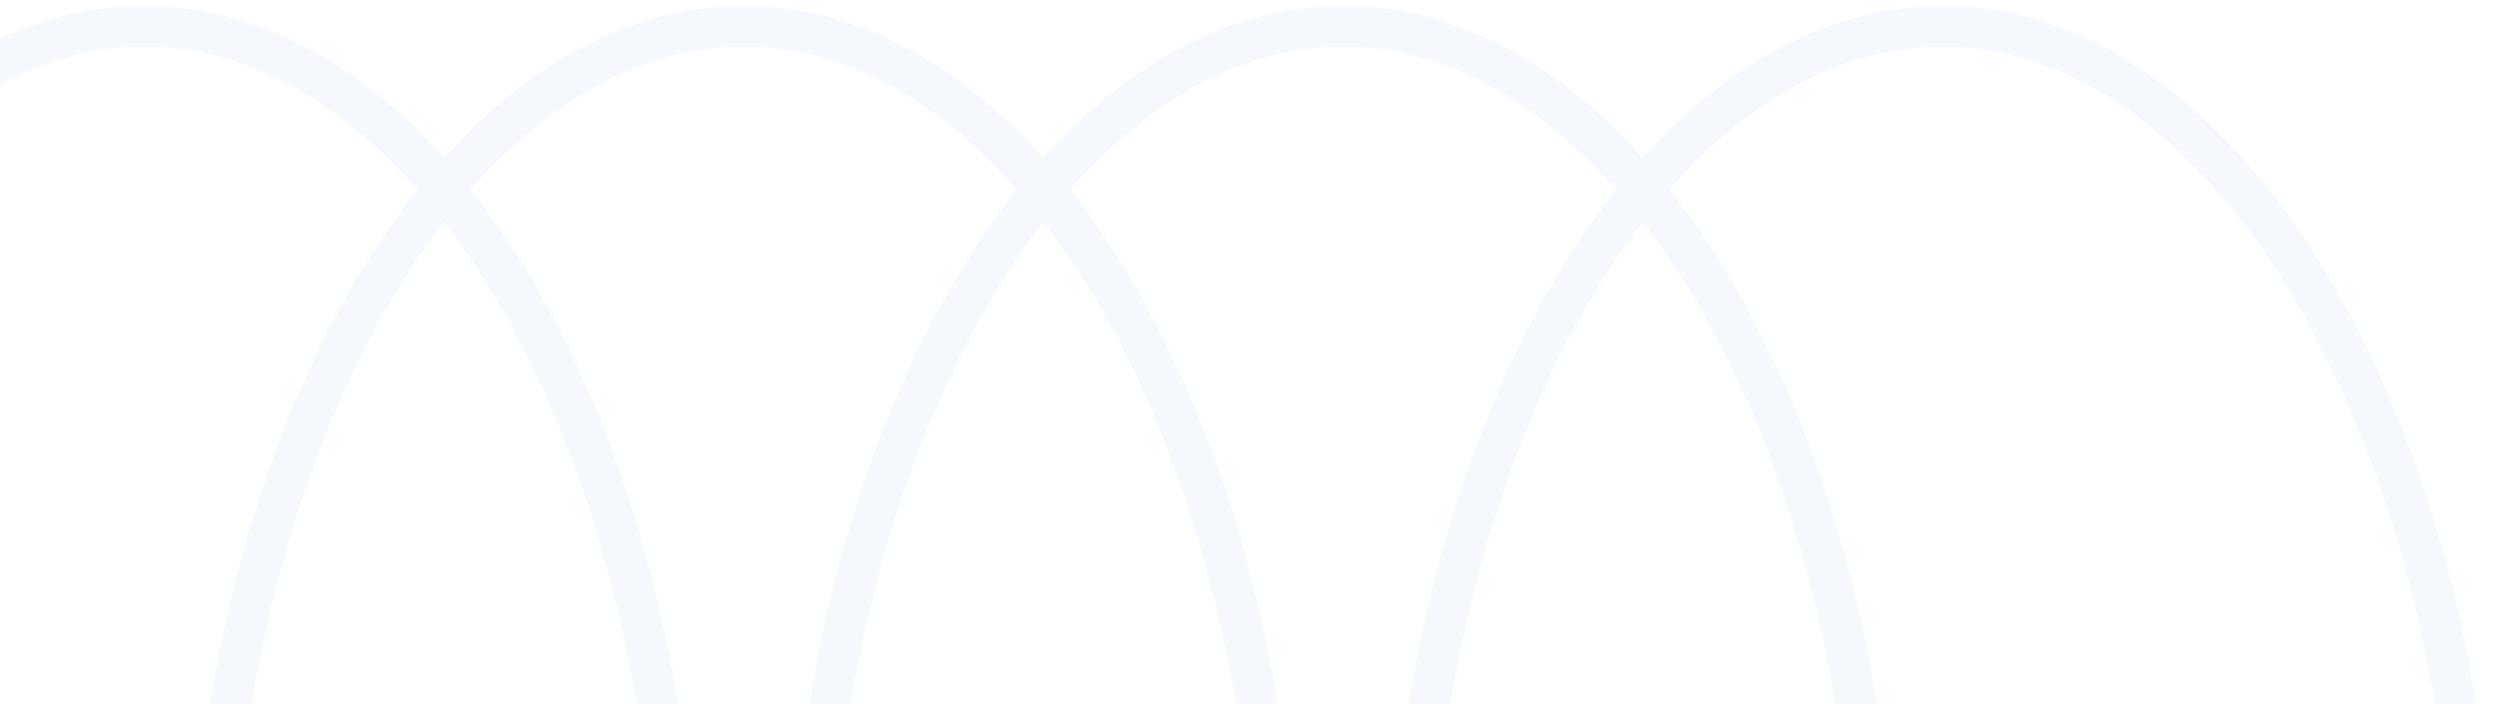 <svg width="245" height="69" viewBox="0 0 245 69" fill="none" xmlns="http://www.w3.org/2000/svg">
<g opacity="0.04">
<path d="M66.514 94.783C66.514 120.514 60.491 143.71 50.856 160.405C41.191 177.153 28.139 187 14.142 187C0.145 187 -12.907 177.153 -22.572 160.405C-32.207 143.71 -38.23 120.514 -38.23 94.783C-38.23 69.053 -32.207 45.857 -22.572 29.162C-12.907 12.414 0.145 2.567 14.142 2.567C28.139 2.567 41.191 12.414 50.856 29.162C60.491 45.857 66.514 69.053 66.514 94.783Z" stroke="#0062C7" stroke-width="4"/>
<path d="M125.257 94.783C125.257 120.514 119.234 143.71 109.6 160.405C99.935 177.153 86.882 187 72.885 187C58.889 187 45.836 177.153 36.171 160.405C26.537 143.71 20.514 120.514 20.514 94.783C20.514 69.053 26.537 45.857 36.171 29.162C45.836 12.414 58.889 2.567 72.885 2.567C86.882 2.567 99.935 12.414 109.6 29.162C119.234 45.857 125.257 69.053 125.257 94.783Z" stroke="#0062C7" stroke-width="4"/>
<path d="M184 94.783C184 120.514 177.977 143.71 168.343 160.405C158.678 177.153 145.625 187 131.629 187C117.632 187 104.579 177.153 94.914 160.405C85.28 143.71 79.257 120.514 79.257 94.783C79.257 69.053 85.28 45.857 94.914 29.162C104.579 12.414 117.632 2.567 131.629 2.567C145.625 2.567 158.678 12.414 168.343 29.162C177.977 45.857 184 69.053 184 94.783Z" stroke="#0062C7" stroke-width="4"/>
<path d="M242.743 94.783C242.743 120.514 236.72 143.71 227.086 160.405C217.421 177.153 204.369 187 190.372 187C176.375 187 163.322 177.153 153.657 160.405C144.023 143.71 138 120.514 138 94.783C138 69.053 144.023 45.857 153.657 29.162C163.322 12.414 176.375 2.567 190.372 2.567C204.369 2.567 217.421 12.414 227.086 29.162C236.72 45.857 242.743 69.053 242.743 94.783Z" stroke="#0062C7" stroke-width="4"/>
</g>
</svg>
